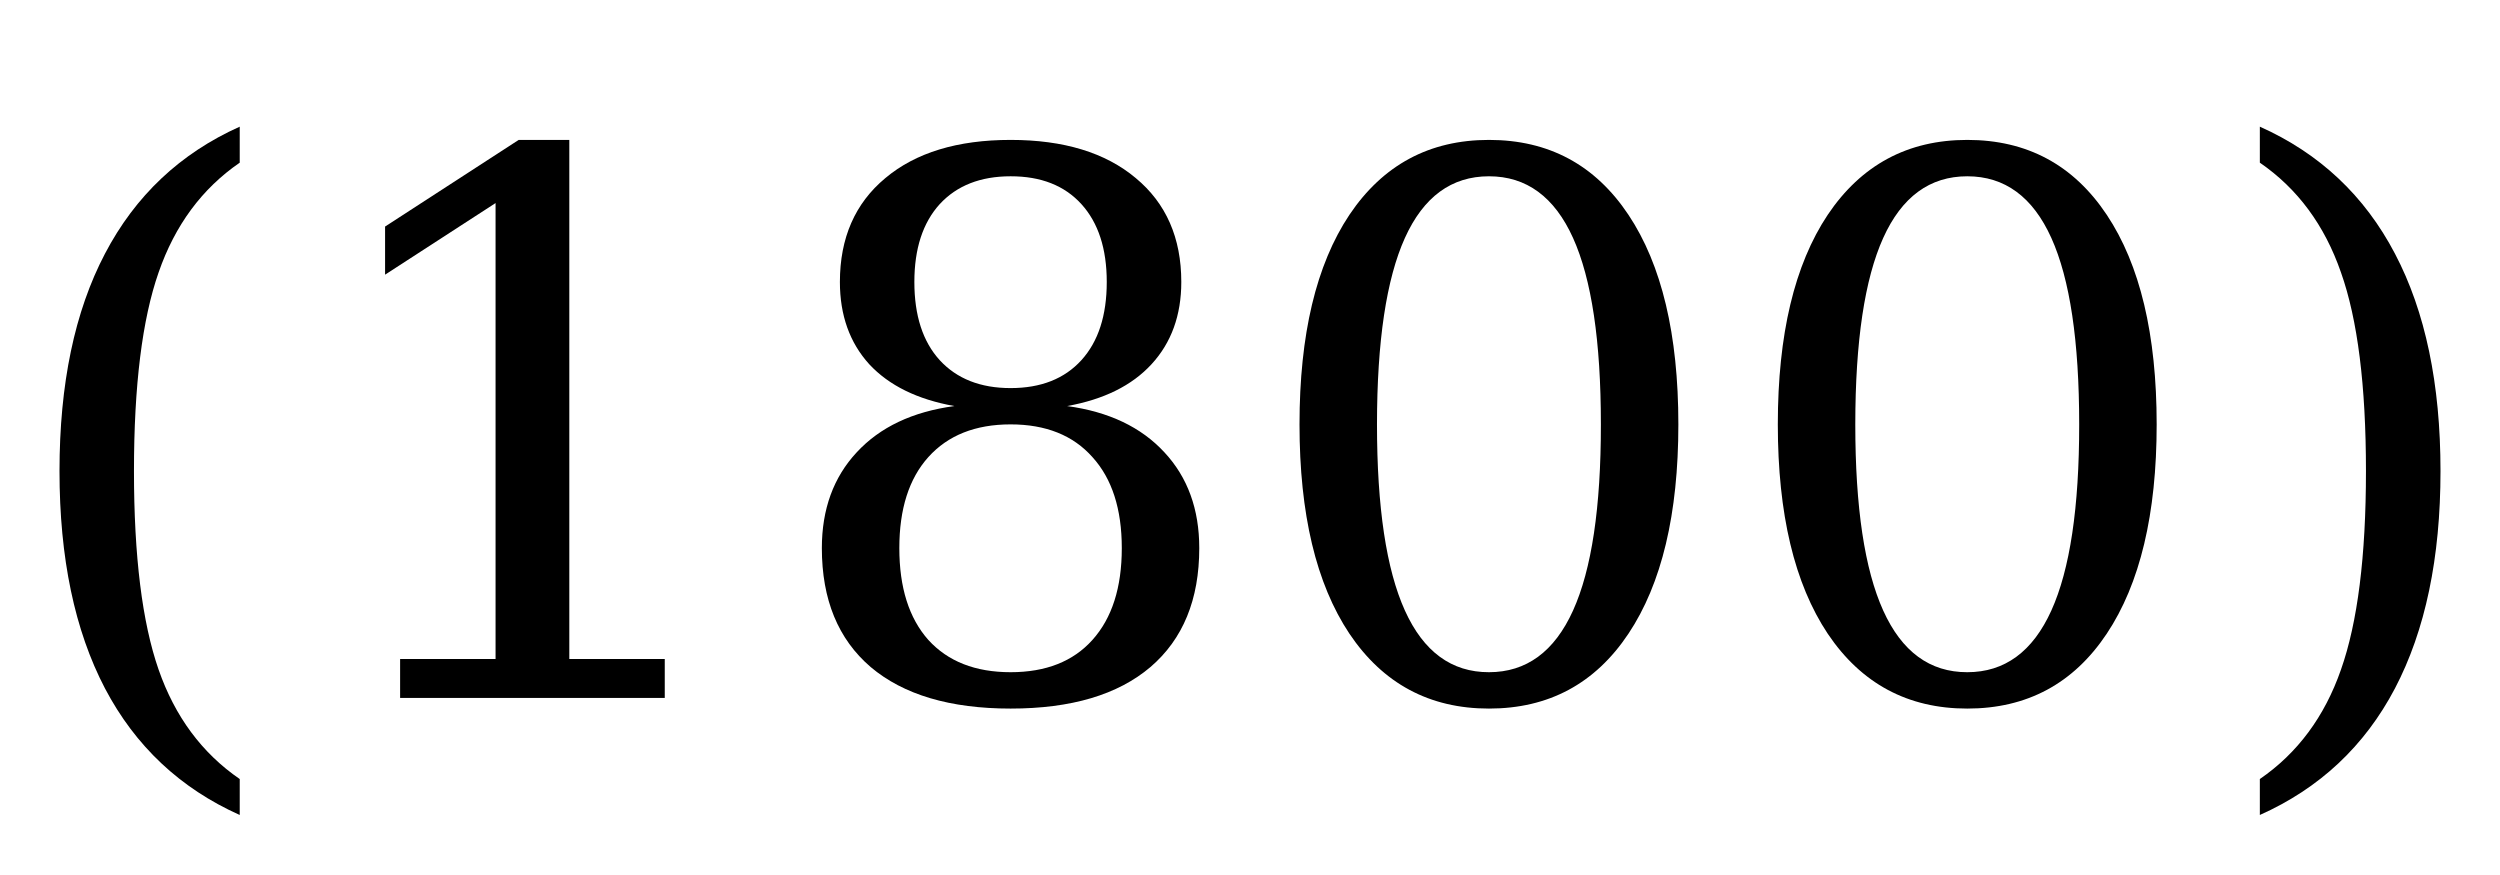 <?xml version='1.0' encoding='UTF-8'?>
<!-- This file was generated by dvisvgm 2.8.1 -->
<svg version='1.1' xmlns='http://www.w3.org/2000/svg' xmlns:xlink='http://www.w3.org/1999/xlink' width='34.915pt' height='12.223pt' viewBox='82.194 -73.769 34.915 12.223'>
<defs>
<path id='g0-11' d='M3.348 1.635Q2.102 1.077 1.466-.133Q.831-1.348 .831-3.168Q.831-4.994 1.466-6.204Q2.102-7.419 3.348-7.978V-7.475Q2.558-6.932 2.215-5.942Q1.871-4.958 1.871-3.168Q1.871-1.384 2.215-.395Q2.558 .59 3.348 1.133V1.635Z'/>
<path id='g0-12' d='M.743 1.635V1.133Q1.533 .59 1.876-.395Q2.225-1.384 2.225-3.168Q2.225-4.958 1.876-5.942Q1.533-6.932 .743-7.475V-7.978Q1.994-7.419 2.63-6.204Q3.266-4.994 3.266-3.168Q3.266-1.348 2.63-.133Q1.994 1.077 .743 1.635Z'/>
<path id='g0-19' d='M3.338-.359Q4.122-.359 4.512-1.22T4.901-3.82Q4.901-5.563 4.512-6.424T3.338-7.285T2.164-6.424T1.774-3.82Q1.774-2.082 2.164-1.22T3.338-.359ZM3.338 .149Q2.092 .149 1.389-.897Q.692-1.943 .692-3.82Q.692-5.701 1.389-6.747Q2.092-7.793 3.338-7.793Q4.589-7.793 5.286-6.747T5.983-3.82Q5.983-1.943 5.286-.897T3.338 .149Z'/>
<path id='g0-20' d='M1.492 0V-.543H2.825V-6.911L1.282-5.911V-6.583L3.148-7.793H3.855V-.543H5.188V0H1.492Z'/>
<path id='g0-27' d='M4.891-2.092Q4.891-2.912 4.481-3.363Q4.076-3.82 3.338-3.82T2.189-3.363Q1.784-2.912 1.784-2.092Q1.784-1.266 2.189-.81Q2.599-.359 3.338-.359T4.481-.81Q4.891-1.266 4.891-2.092ZM4.681-5.809Q4.681-6.506 4.327-6.896T3.338-7.285Q2.707-7.285 2.348-6.896Q1.994-6.506 1.994-5.809Q1.994-5.106 2.348-4.717Q2.707-4.327 3.338-4.327Q3.973-4.327 4.327-4.717T4.681-5.809ZM4.127-4.076Q4.999-3.958 5.486-3.43Q5.973-2.907 5.973-2.092Q5.973-1.015 5.291-.431Q4.609 .149 3.338 .149Q2.071 .149 1.384-.431Q.702-1.015 .702-2.092Q.702-2.907 1.189-3.43Q1.677-3.958 2.553-4.076Q1.779-4.214 1.364-4.66Q.954-5.112 .954-5.809Q.954-6.732 1.589-7.26Q2.225-7.793 3.338-7.793T5.086-7.26Q5.722-6.732 5.722-5.809Q5.722-5.112 5.306-4.66Q4.896-4.214 4.127-4.076Z'/>
</defs>
<g id='page1'>
<use x='82.194' y='-64.022' xlink:href='#g0-11'/>
<use x='86.29' y='-64.022' xlink:href='#g0-20'/>
<use x='92.97' y='-64.022' xlink:href='#g0-27'/>
<use x='99.651' y='-64.022' xlink:href='#g0-19'/>
<use x='106.331' y='-64.022' xlink:href='#g0-19'/>
<use x='113.012' y='-64.022' xlink:href='#g0-12'/>
</g>
</svg>